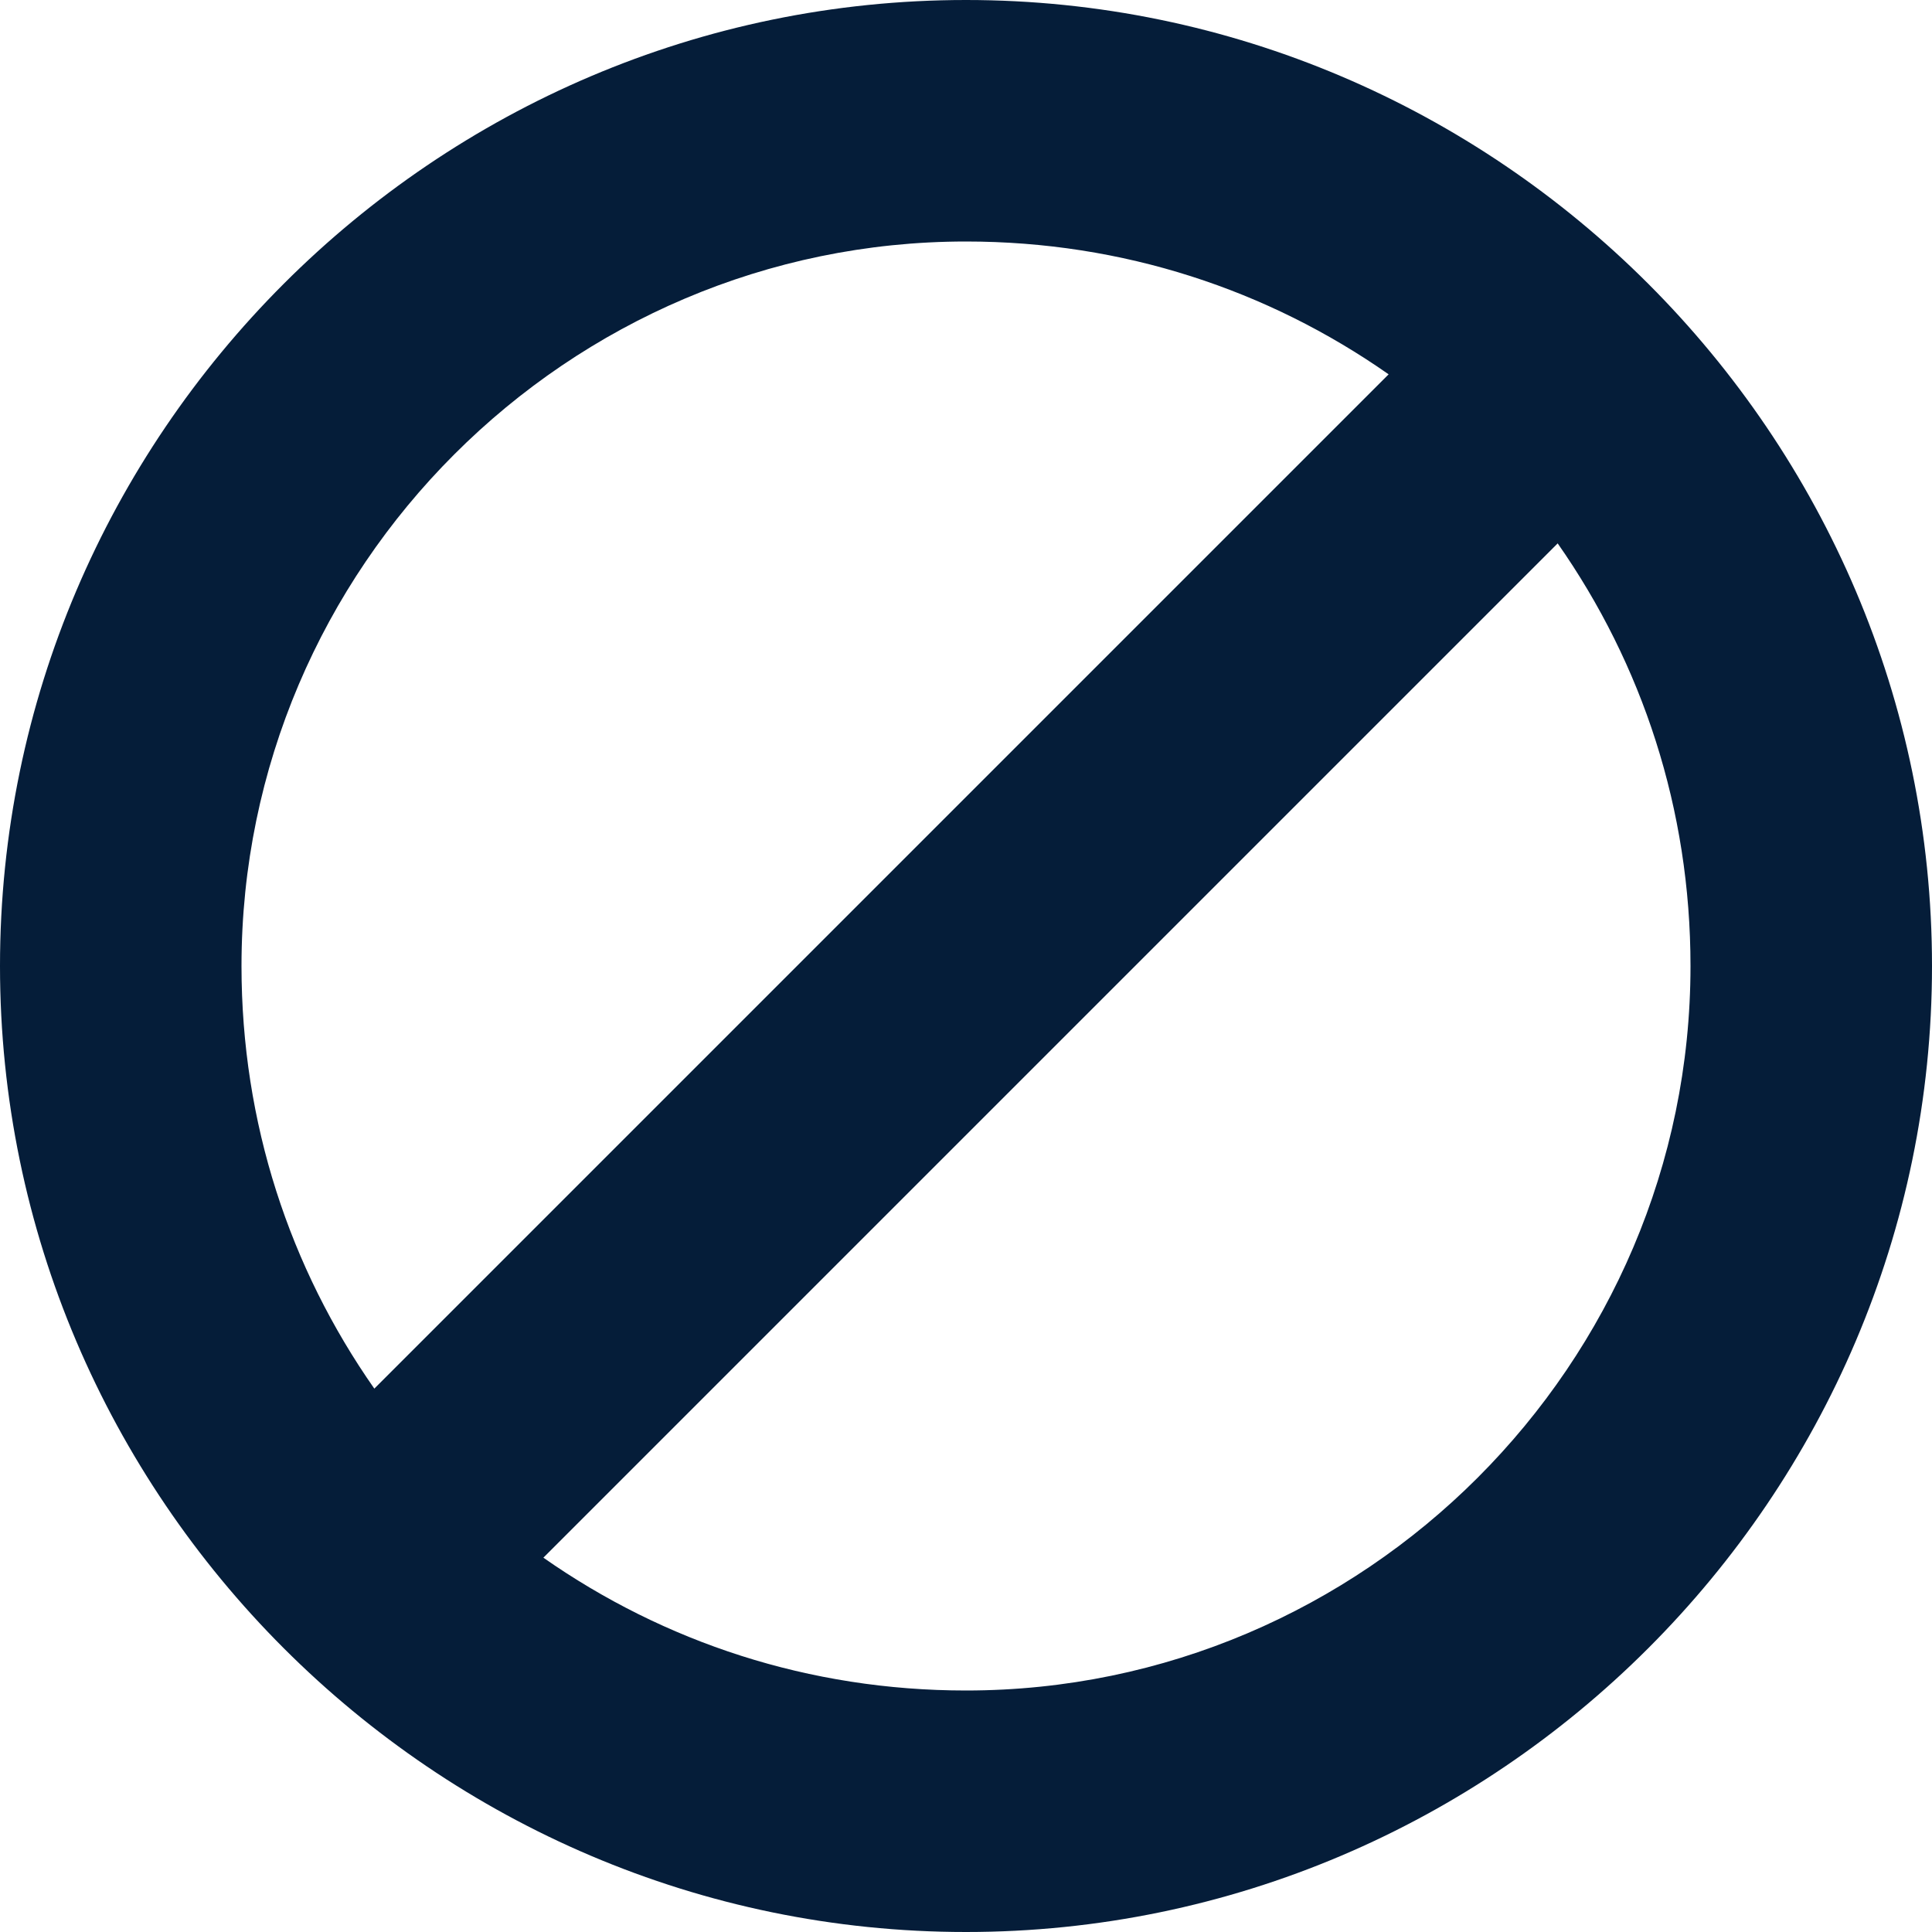 
<svg width="12px" height="12px" viewBox="0 0 12 12" version="1.1" xmlns="http://www.w3.org/2000/svg" xmlns:xlink="http://www.w3.org/1999/xlink">
    <g fill="#051D39" stroke="none" stroke-width="1" fill-rule="evenodd">
        <g transform="translate(-200, -1151)">
            <g transform="translate(200, 1151)">
                <path d="M6,0 C2.7,0 0,2.7 0,6 C0,9.3 2.7,12 6,12 C9.3,12 12,9.3 12,6 C12,2.7 9.3,0 6,0 Z M6,1.5 C6.975,1.5 7.875,1.8 8.625,2.325 L2.325,8.625 C1.8,7.875 1.5,6.975 1.5,6 C1.5,3.525 3.525,1.5 6,1.5 Z M6,10.5 C5.025,10.5 4.125,10.2 3.375,9.675 L9.675,3.375 C10.2,4.125 10.5,5.025 10.5,6 C10.5,8.475 8.475,10.5 6,10.5 Z" id="Shape-Copy"></path>
            </g>
        </g>
    </g>
</svg>